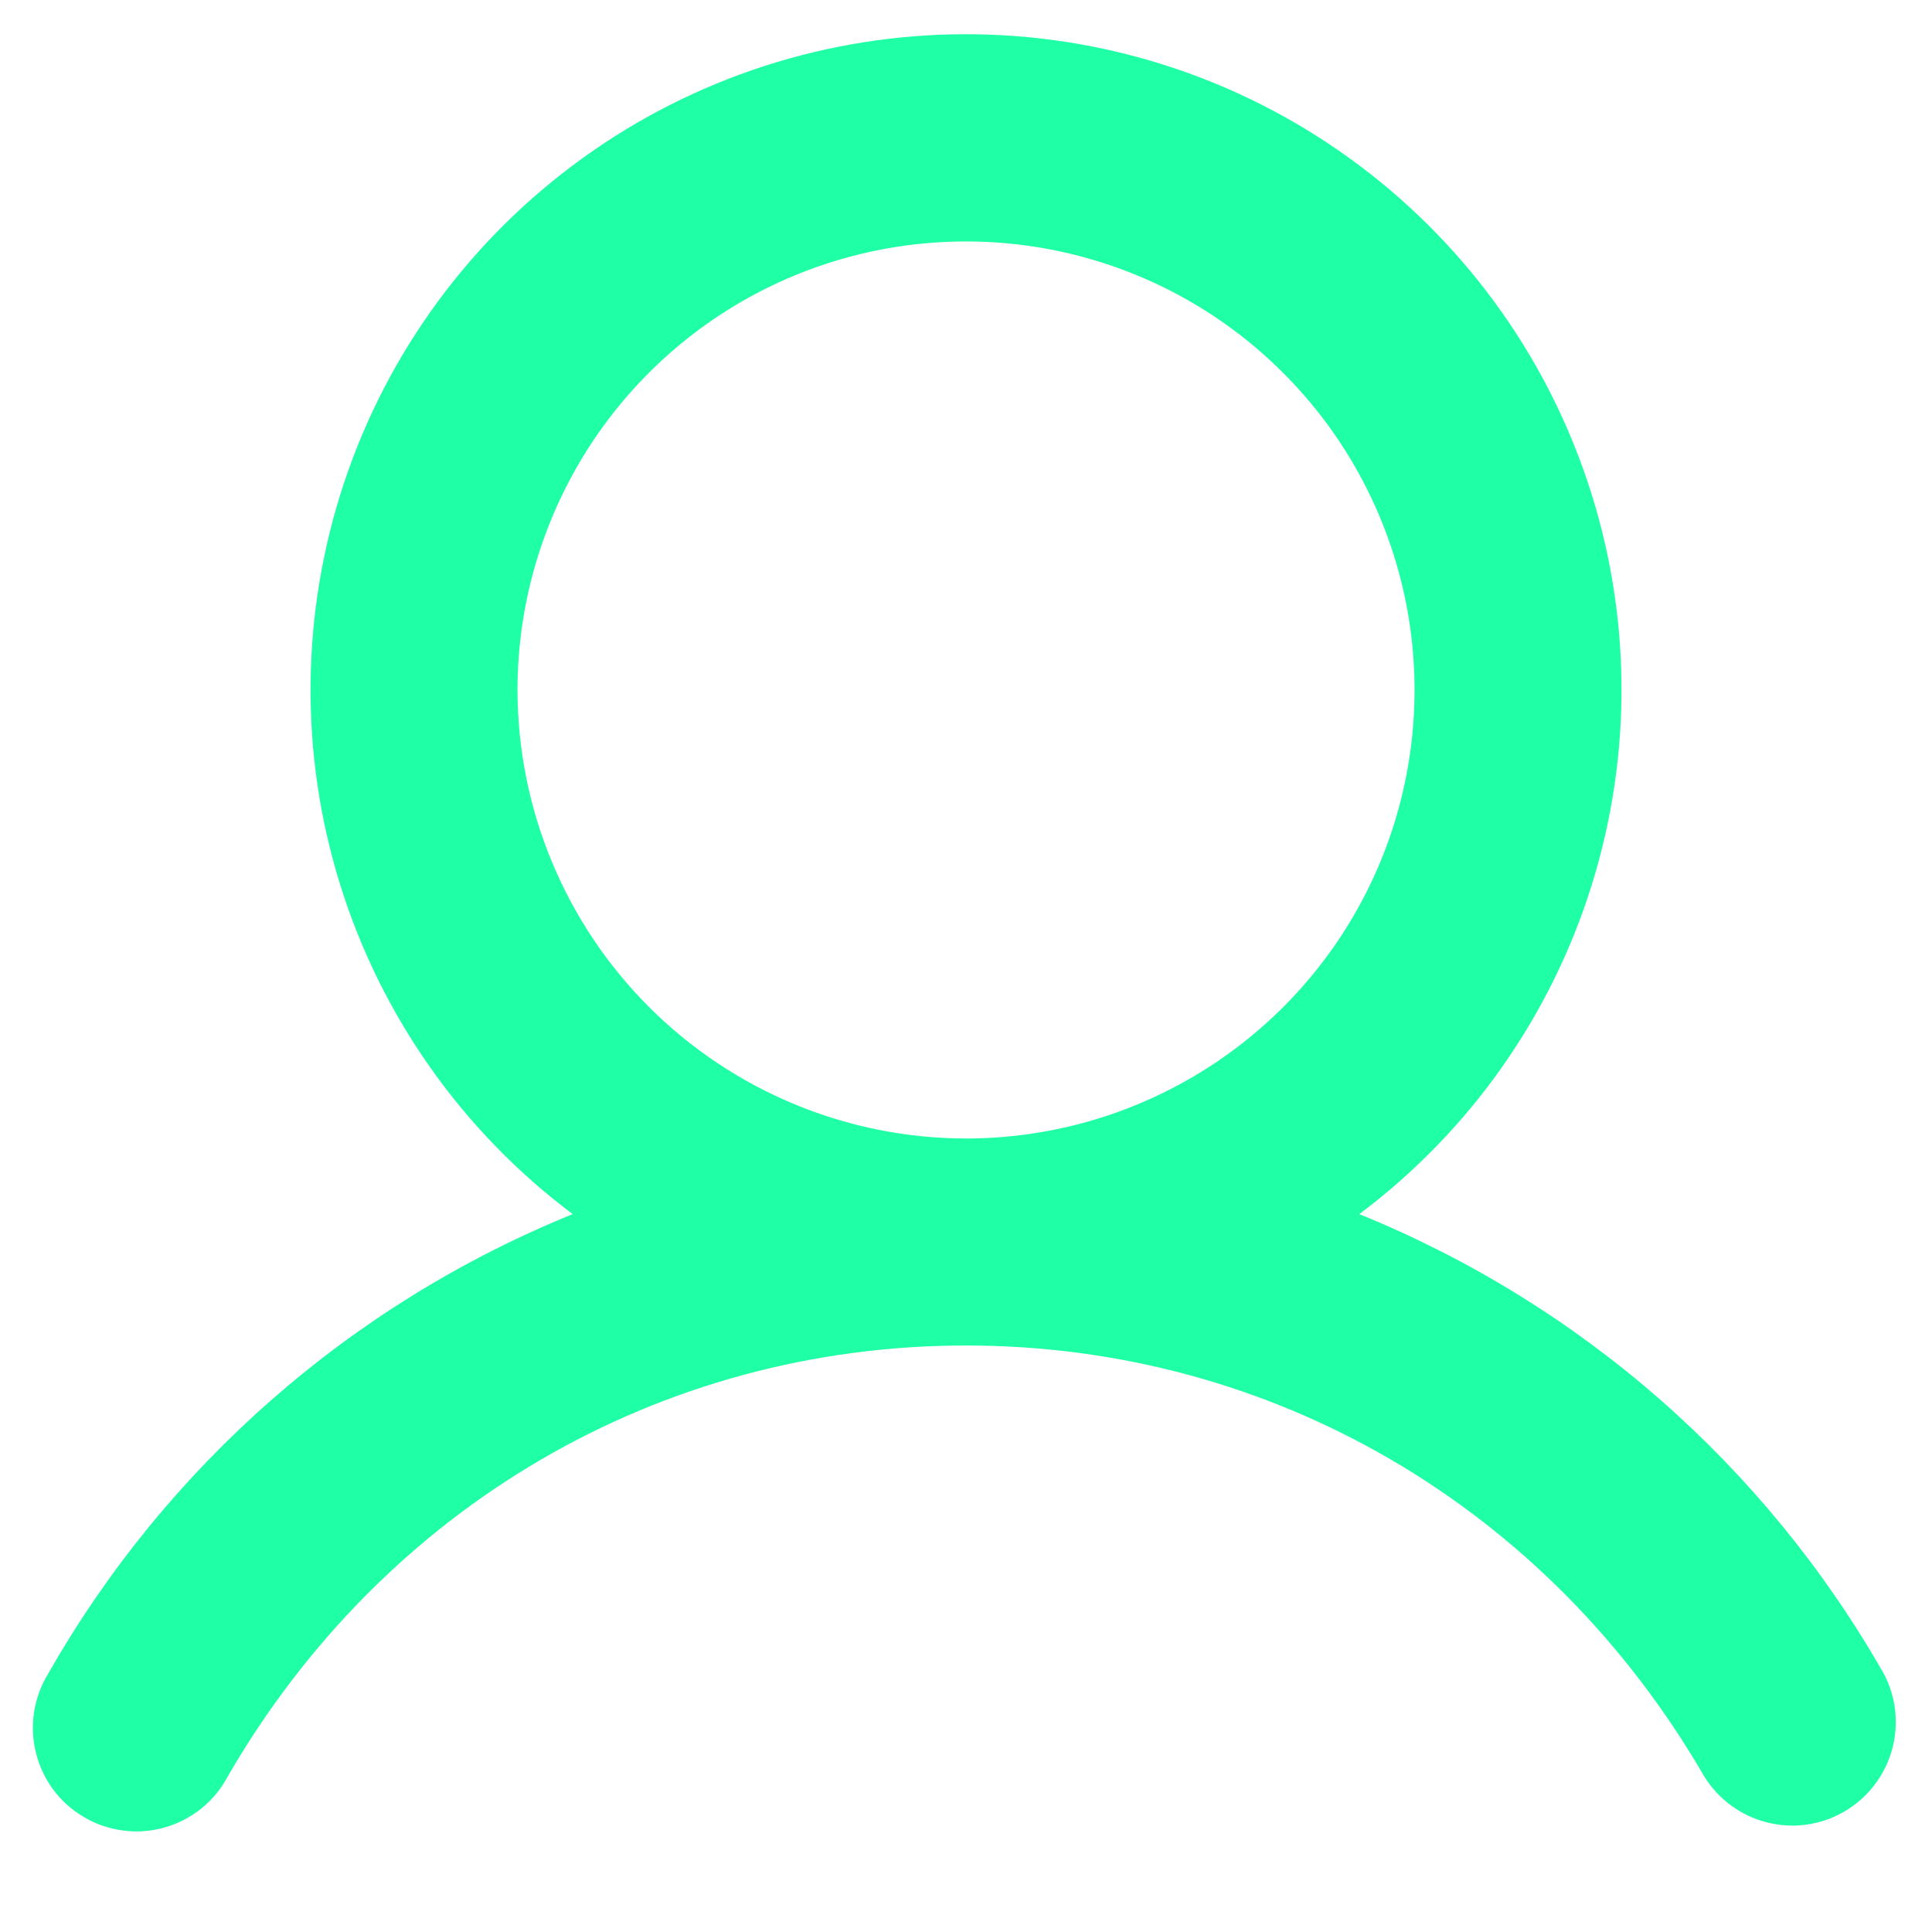 <svg width="14" height="14" viewBox="0 0 14 14" fill="none" xmlns="http://www.w3.org/2000/svg">
<path d="M13.649 12.125C12.792 10.621 11.454 9.449 9.85 8.798C10.648 8.2 11.237 7.366 11.534 6.414C11.831 5.463 11.822 4.442 11.506 3.496C11.191 2.55 10.586 1.728 9.777 1.145C8.969 0.562 7.997 0.248 7 0.248C6.003 0.248 5.031 0.562 4.223 1.145C3.414 1.728 2.809 2.55 2.494 3.496C2.179 4.442 2.169 5.463 2.466 6.414C2.763 7.366 3.352 8.2 4.15 8.798C2.546 9.449 1.208 10.621 0.351 12.125C0.298 12.21 0.263 12.306 0.247 12.405C0.232 12.504 0.236 12.606 0.261 12.703C0.285 12.801 0.329 12.892 0.389 12.973C0.45 13.053 0.526 13.12 0.613 13.17C0.7 13.221 0.796 13.253 0.896 13.265C0.996 13.278 1.097 13.27 1.194 13.242C1.29 13.215 1.381 13.168 1.459 13.105C1.537 13.042 1.602 12.964 1.649 12.875C2.782 10.917 4.782 9.75 7 9.75C9.218 9.75 11.218 10.918 12.351 12.875C12.454 13.04 12.617 13.159 12.805 13.206C12.994 13.254 13.194 13.226 13.363 13.128C13.531 13.031 13.655 12.872 13.709 12.684C13.762 12.497 13.741 12.297 13.649 12.125ZM3.75 5C3.75 4.357 3.941 3.729 4.298 3.194C4.655 2.66 5.162 2.243 5.756 1.997C6.35 1.751 7.004 1.687 7.634 1.812C8.265 1.938 8.844 2.247 9.298 2.702C9.753 3.156 10.062 3.735 10.188 4.366C10.313 4.996 10.249 5.65 10.003 6.244C9.757 6.838 9.34 7.345 8.806 7.702C8.271 8.059 7.643 8.25 7 8.25C6.138 8.249 5.312 7.906 4.703 7.297C4.094 6.688 3.751 5.862 3.75 5Z" fill="#1FFFA5"/>
</svg>
